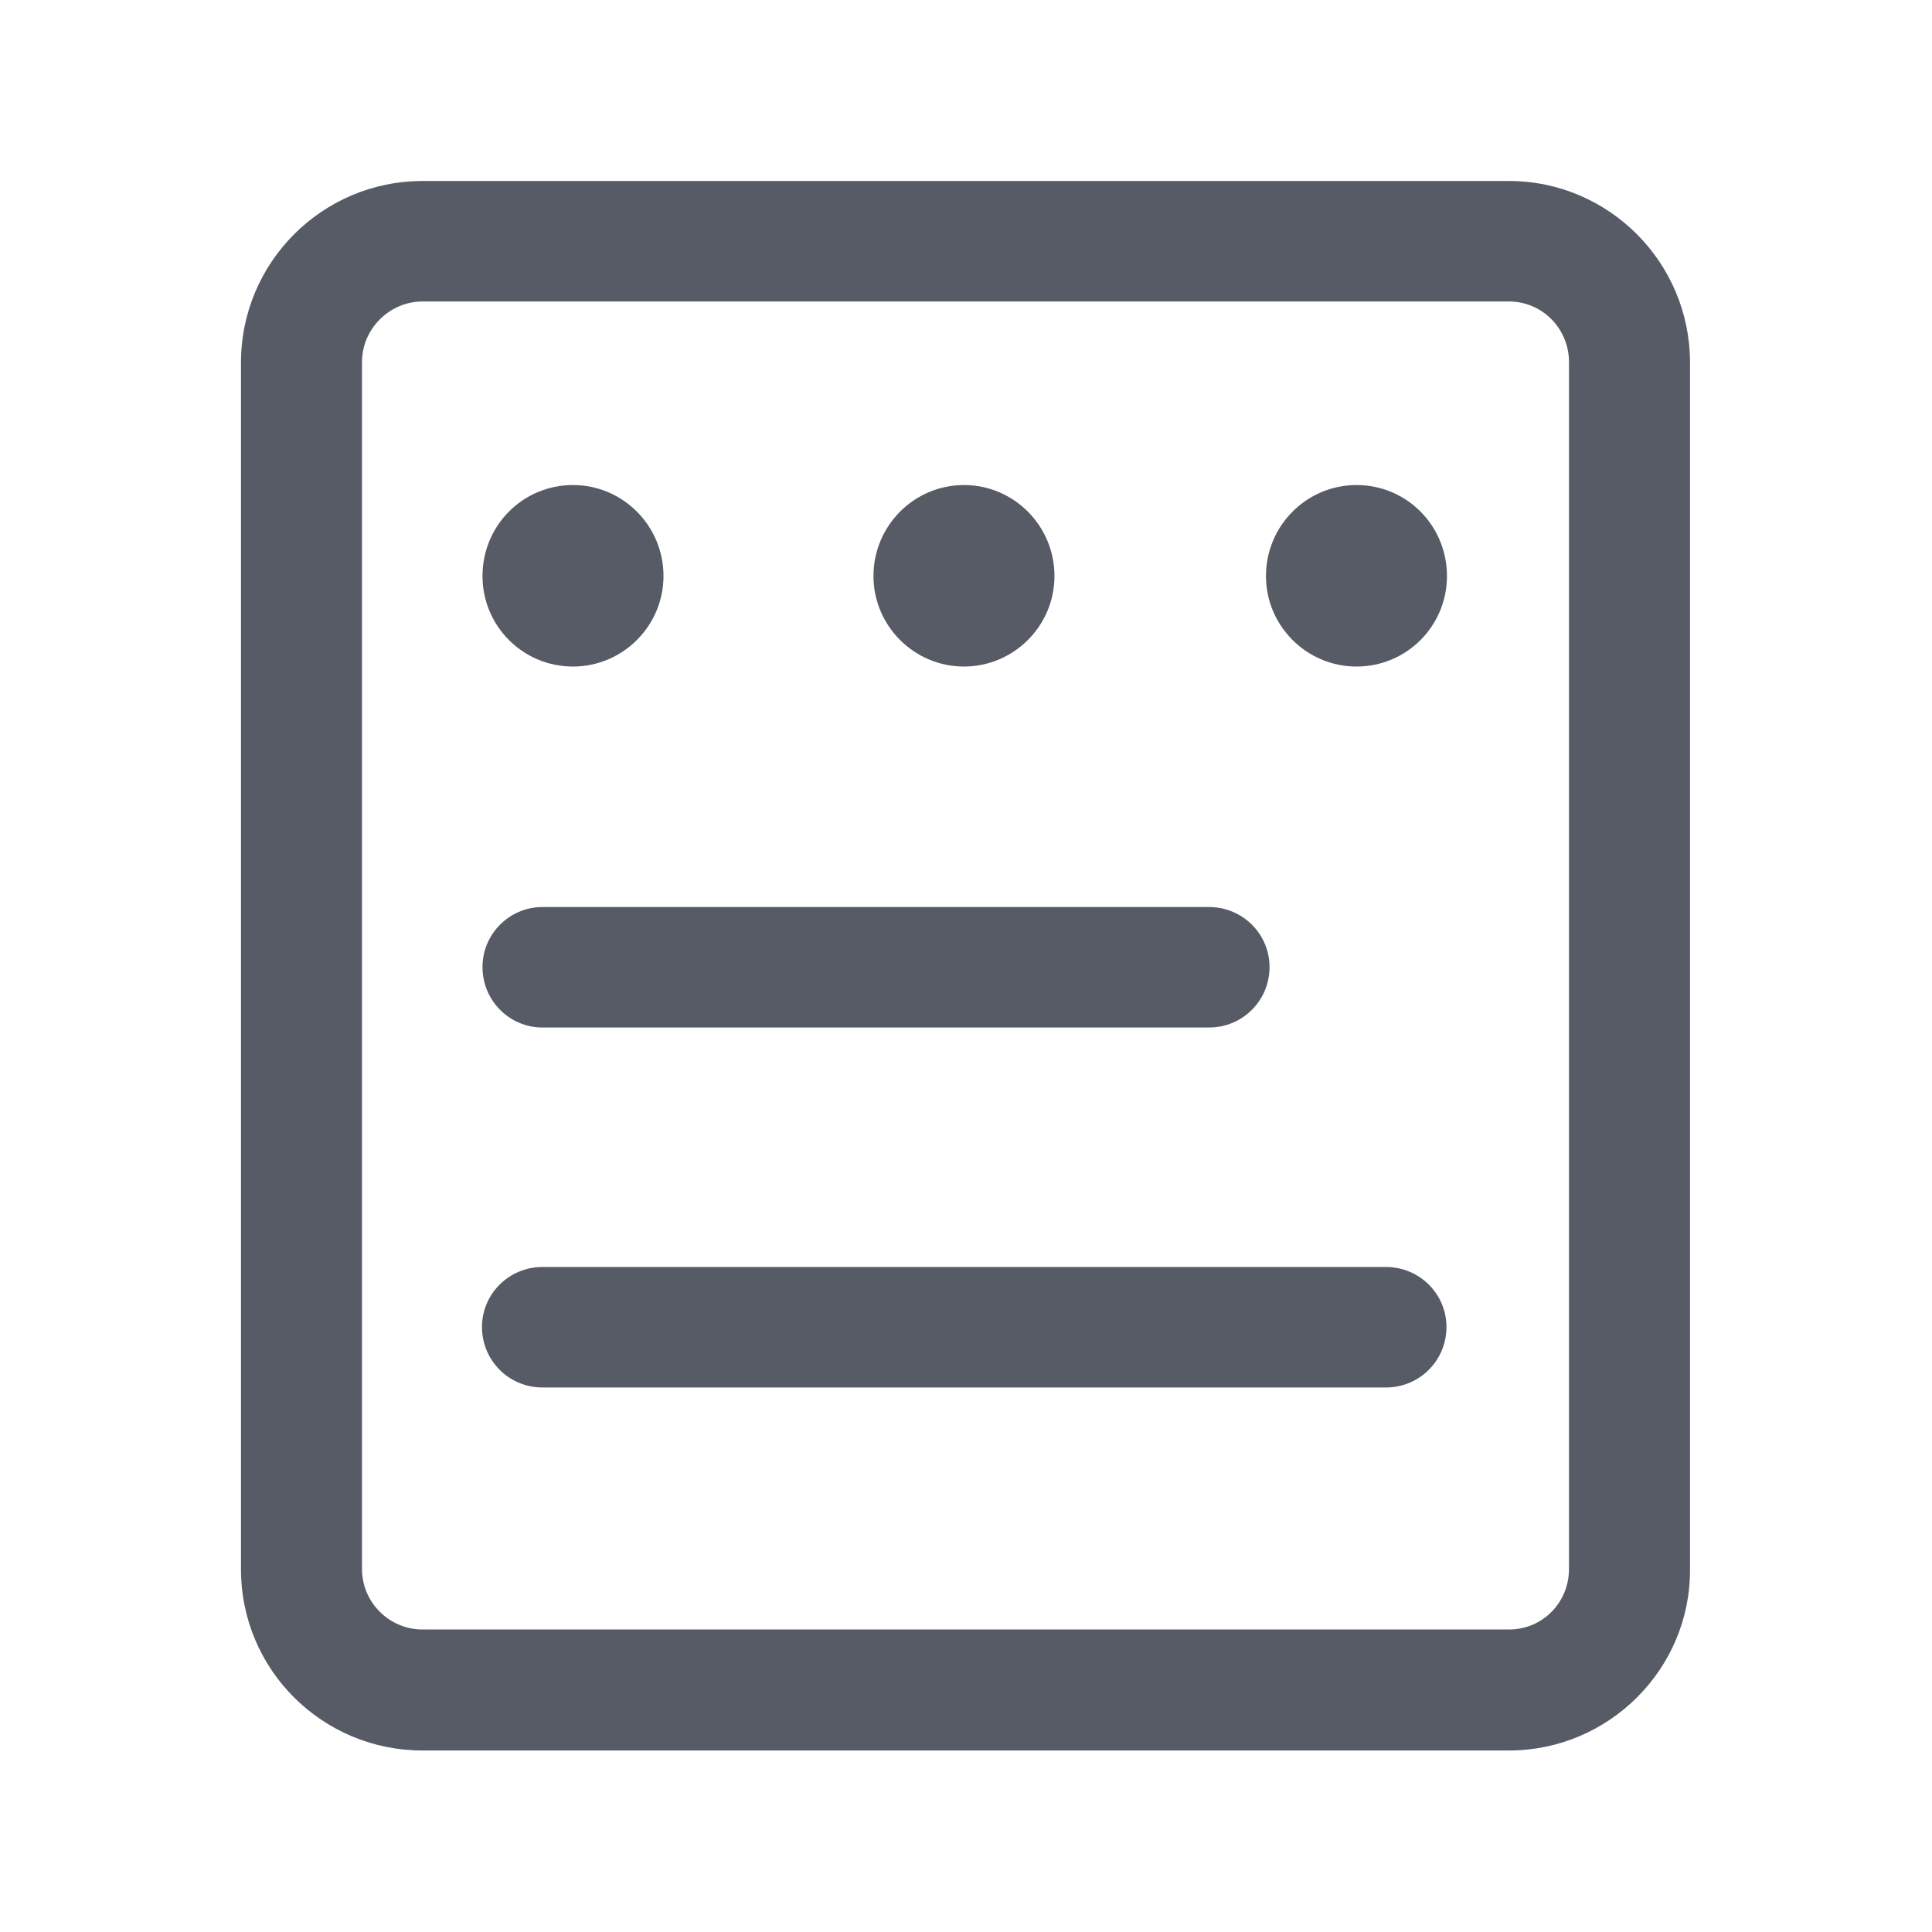 <svg width="38" height="38" viewBox="0 0 38 38" fill="none" xmlns="http://www.w3.org/2000/svg" xmlns:xlink="http://www.w3.org/1999/xlink">
	<desc>
			Created with Pixso.
	</desc>
	<defs>
		<clipPath id="clip45_550">
			<rect id="订单" width="38" height="38" fill="white" fill-opacity="0"/>
		</clipPath>
	</defs>
	<g clip-path="url(#clip45_550)">
		<path id="path" d="M29.68 34.43L8.31 34.43C6.34 34.43 4.74 32.84 4.74 30.87L4.74 7.13C4.74 5.16 6.34 3.56 8.31 3.56L29.68 3.56C31.64 3.56 33.24 5.16 33.24 7.13L33.24 30.87C33.25 32.83 31.64 34.43 29.68 34.43ZM8.31 5.93C7.66 5.93 7.12 6.47 7.12 7.12L7.12 30.86C7.12 31.52 7.66 32.05 8.31 32.05L29.68 32.05C30.34 32.05 30.86 31.52 30.86 30.86L30.86 7.12C30.86 6.47 30.34 5.93 29.68 5.93L8.31 5.93Z" fill="#575B66" fill-opacity="1" fill-rule="nonzero"/>
		<path id="path" d="M23.78 20.21L10.67 20.21C10.02 20.21 9.49 19.68 9.49 19.02C9.49 18.37 10.02 17.84 10.67 17.84L23.78 17.84C24.44 17.84 24.97 18.37 24.97 19.02C24.97 19.68 24.44 20.21 23.78 20.21Z" fill="#575B66" fill-opacity="1" fill-rule="nonzero"/>
		<path id="path" d="M27.26 27.29L10.67 27.29C10.01 27.29 9.48 26.76 9.48 26.1C9.48 25.45 10.01 24.92 10.67 24.92L27.26 24.92C27.92 24.92 28.45 25.45 28.45 26.1C28.45 26.76 27.92 27.29 27.26 27.29Z" fill="#575B66" fill-opacity="1" fill-rule="nonzero"/>
		<path id="path" d="M9.49 11.33C9.49 12.31 10.28 13.11 11.27 13.11C12.25 13.11 13.05 12.31 13.05 11.33C13.05 10.34 12.25 9.54 11.27 9.54C10.28 9.54 9.49 10.34 9.49 11.33Z" fill="#575B66" fill-opacity="1" fill-rule="nonzero"/>
		<path id="path" d="M17.18 11.33C17.18 12.31 17.98 13.11 18.96 13.11C19.94 13.11 20.74 12.31 20.74 11.33C20.74 10.34 19.94 9.54 18.96 9.54C17.98 9.54 17.18 10.34 17.18 11.33Z" fill="#575B66" fill-opacity="1" fill-rule="nonzero"/>
		<path id="path" d="M24.9 11.33C24.9 12.31 25.7 13.11 26.68 13.11C27.67 13.11 28.46 12.31 28.46 11.33C28.46 10.34 27.67 9.54 26.68 9.54C25.7 9.54 24.9 10.34 24.9 11.33Z" fill="#575B66" fill-opacity="1" fill-rule="nonzero"/>
	</g>
</svg>
